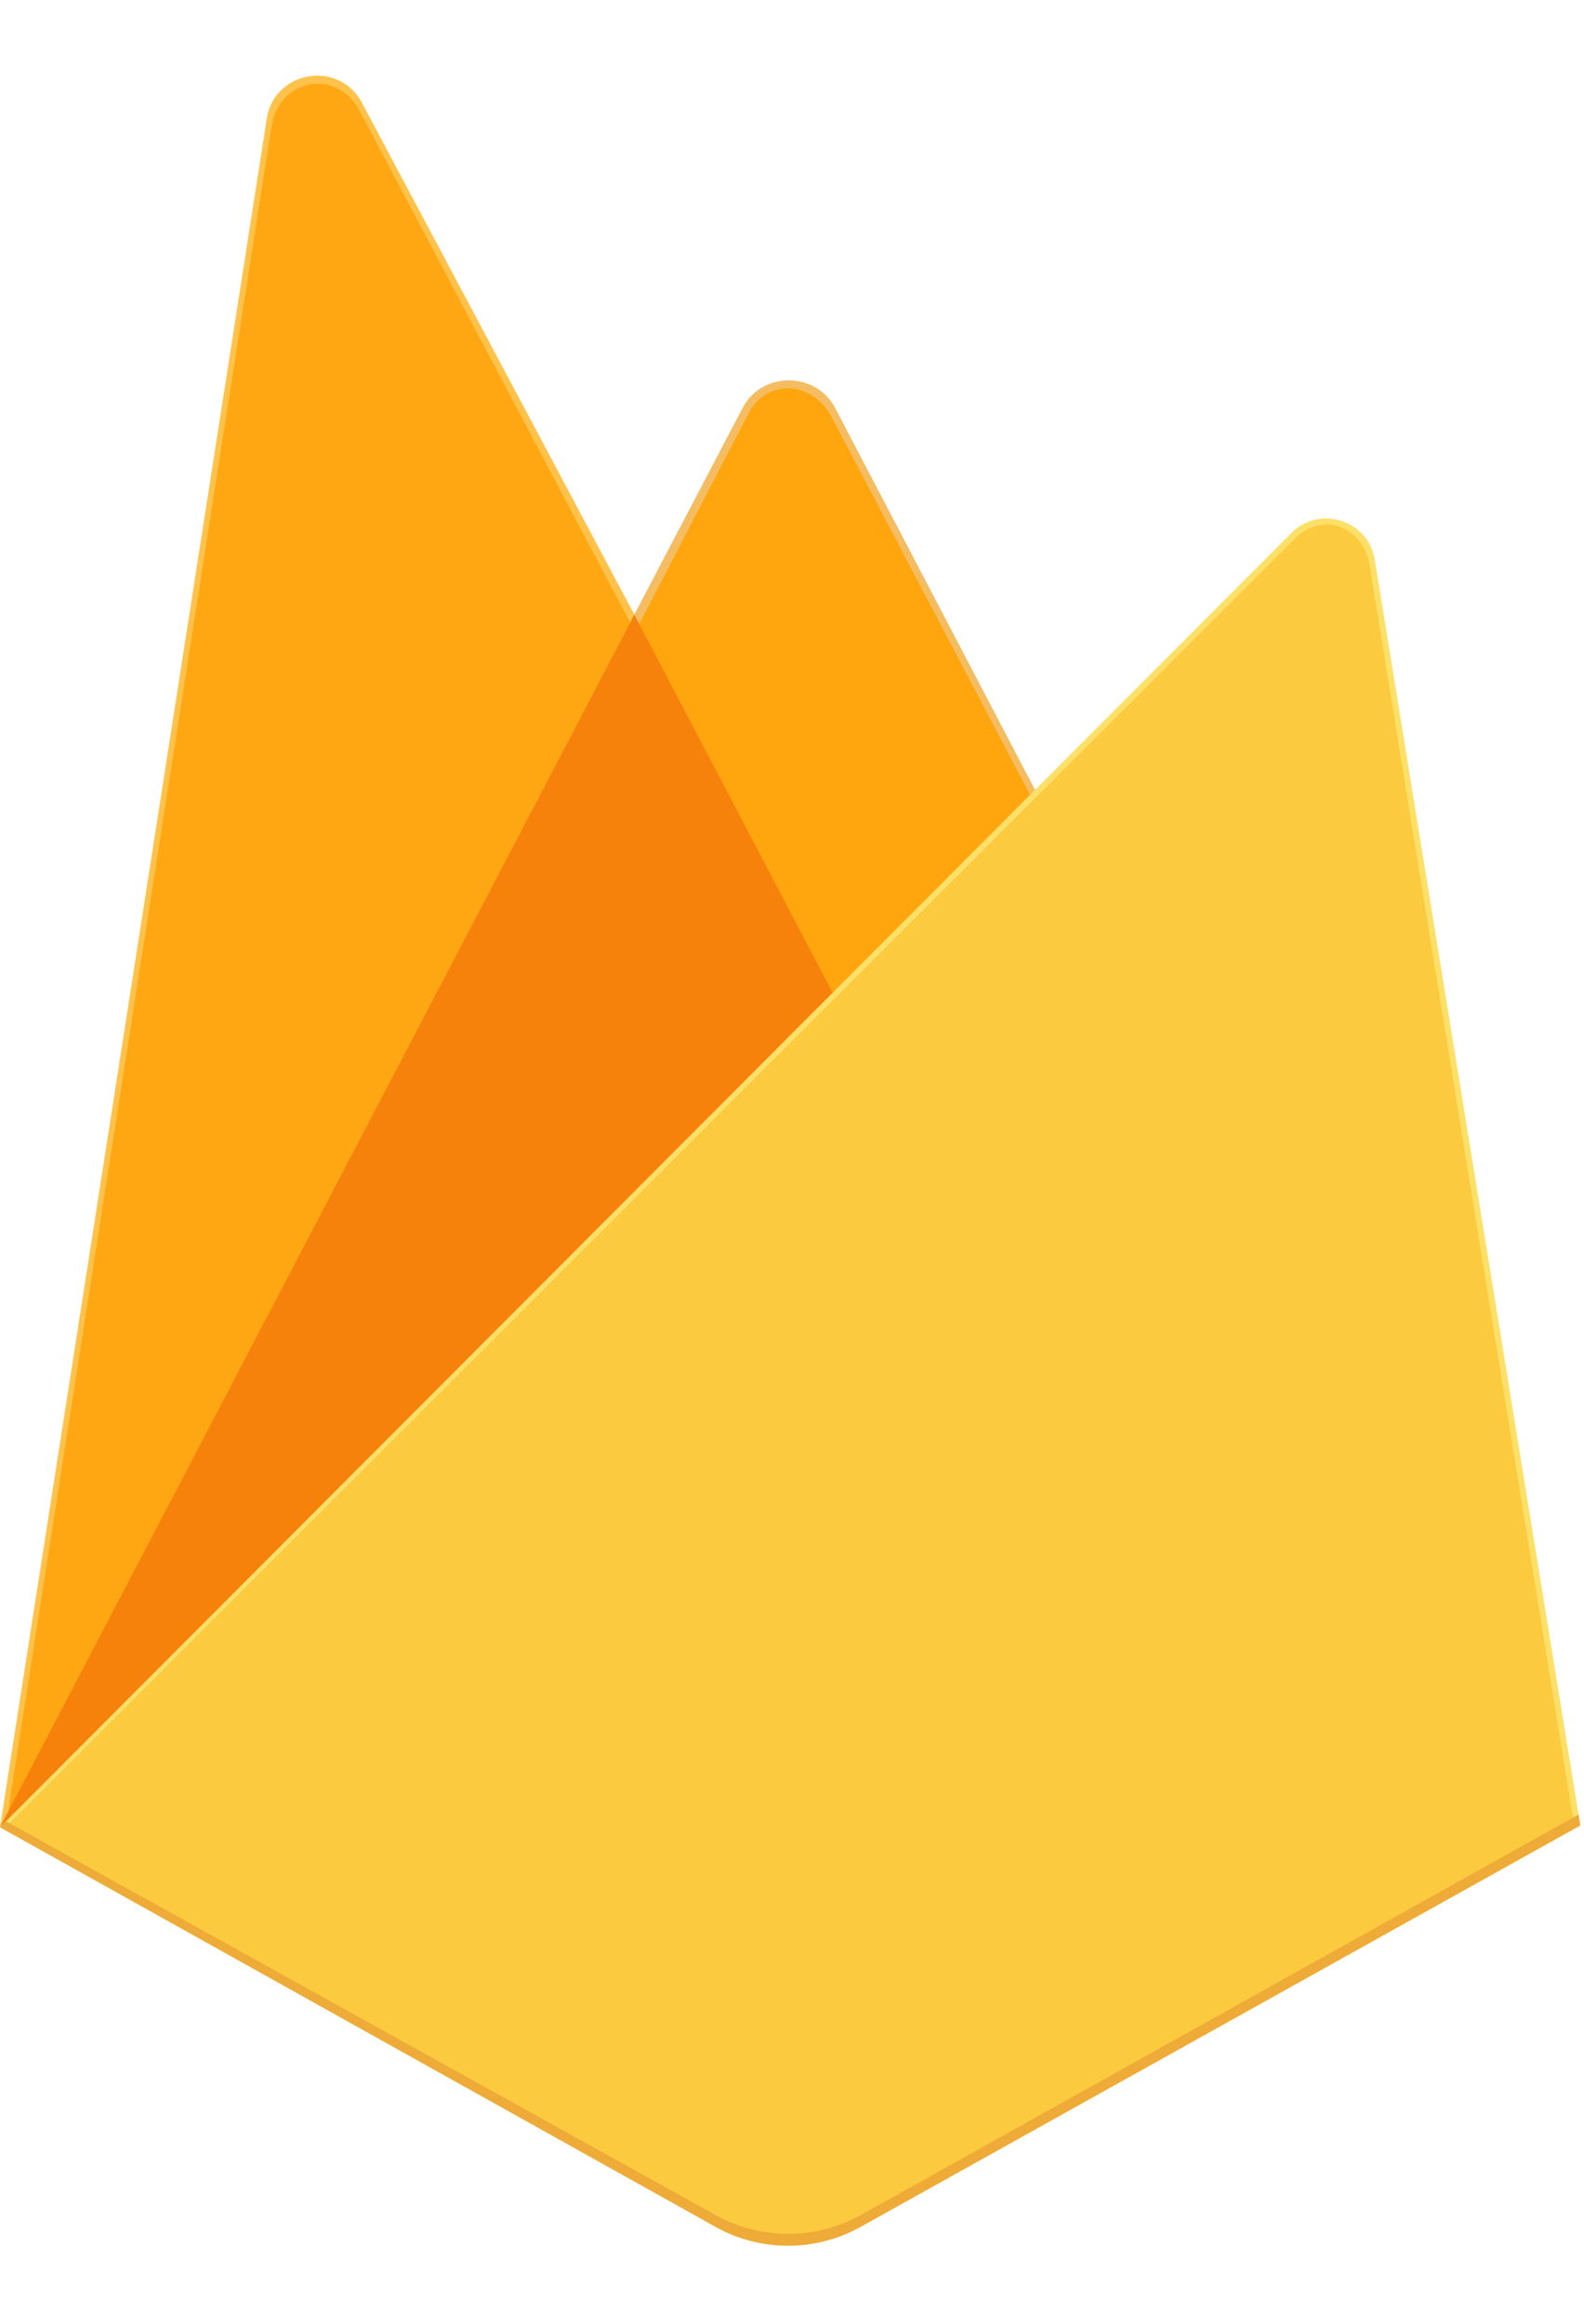 <svg width="15" height="22" viewBox="0 0 15 22" fill="none" xmlns="http://www.w3.org/2000/svg">
<g clip-path="url(#clip0_2455_47)">
<path d="M0 17.299L0.124 17.125L6.007 5.962L6.02 5.843L3.427 0.972C3.209 0.564 2.597 0.667 2.526 1.124L0 17.299Z" fill="#FFC24A"/>
<path d="M0.074 17.166L0.168 16.982L5.99 5.936L3.403 1.045C3.188 0.642 2.642 0.744 2.571 1.196L0.074 17.166Z" fill="#FFA712"/>
<path d="M7.909 9.528L9.84 7.551L7.909 3.863C7.725 3.514 7.213 3.513 7.032 3.863L6 5.831V5.999L7.909 9.528H7.909Z" fill="#F4BD62"/>
<path d="M7.876 9.446L9.753 7.523L7.876 3.949C7.697 3.609 7.264 3.574 7.088 3.914L6.051 5.913L6.02 6.015L7.876 9.446Z" fill="#FFA50E"/>
<path d="M0 17.298L0.056 17.242L0.261 17.159L7.789 9.659L7.885 9.399L6.007 5.82L0 17.298Z" fill="#F6820C"/>
<path d="M8.152 21.081L14.965 17.282L13.019 5.3C12.958 4.925 12.498 4.777 12.23 5.045L0 17.299L6.774 21.081C6.984 21.199 7.222 21.26 7.463 21.26C7.704 21.261 7.941 21.199 8.152 21.081Z" fill="#FDE068"/>
<path d="M14.902 17.25L12.971 5.359C12.911 4.987 12.529 4.833 12.262 5.1L0.074 17.276L6.774 21.02C6.983 21.137 7.218 21.198 7.457 21.198C7.697 21.198 7.932 21.137 8.141 21.021L14.902 17.25L14.902 17.25Z" fill="#FCCA3F"/>
<path d="M8.152 20.97C7.941 21.087 7.704 21.149 7.463 21.148C7.221 21.148 6.984 21.087 6.774 20.969L0.054 17.241L0 17.299L6.774 21.081C6.984 21.199 7.222 21.261 7.463 21.261C7.704 21.261 7.941 21.199 8.152 21.081L14.965 17.282L14.948 17.179L8.152 20.97L8.152 20.97Z" fill="#EEAB37"/>
</g>
<defs>
<clipPath id="clip0_2455_47">
<rect width="15" height="20.566" fill="white" transform="translate(0 0.717)"/>
</clipPath>
</defs>
</svg>
